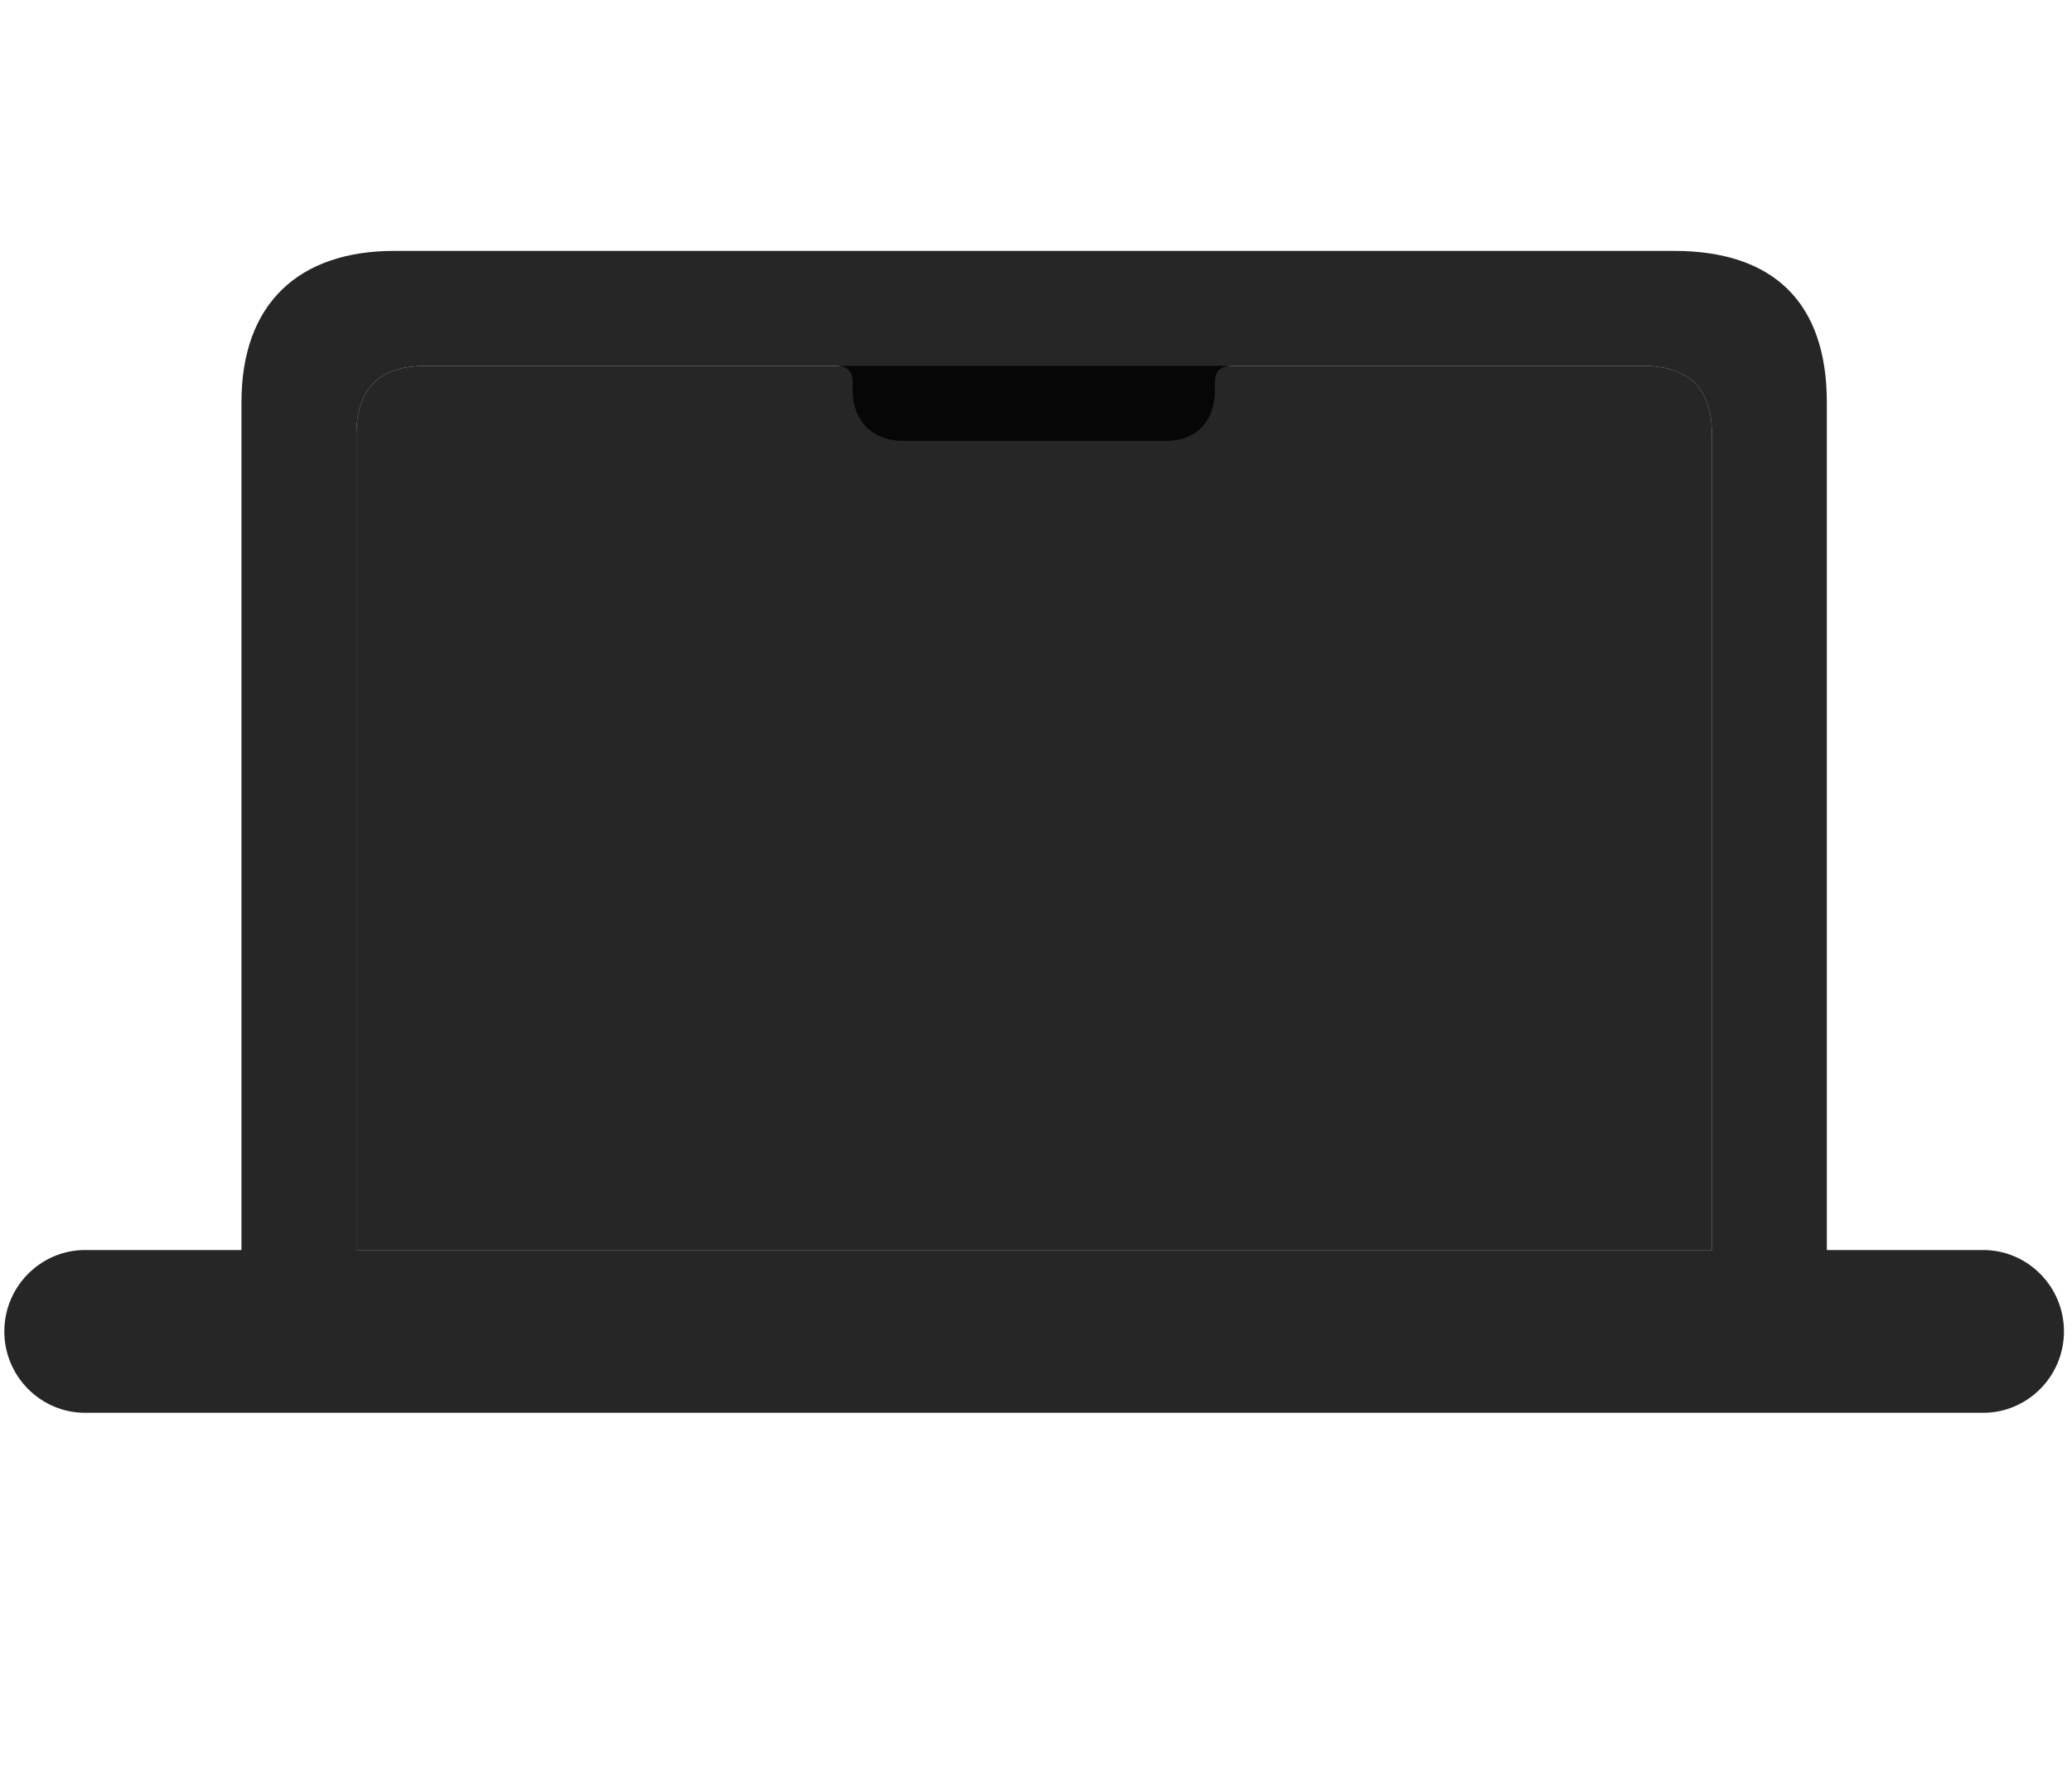 <svg width="34" height="29" viewBox="0 0 34 29" fill="currentColor" xmlns="http://www.w3.org/2000/svg">
<g clip-path="url(#clip0_2207_35408)">
<path d="M5.849 20.512V7.129C5.849 6.379 6.224 6.004 6.974 6.004H26.966C27.716 6.004 28.091 6.379 28.091 7.129V20.512H5.849Z" fill="currentColor" fill-opacity="0.85"/>
<path d="M13.431 6.004H13.724C13.899 6.004 13.993 6.086 13.993 6.285V6.414C13.993 6.906 14.321 7.234 14.813 7.234H19.149C19.63 7.234 19.935 6.906 19.935 6.414V6.285C19.935 6.086 20.028 6.004 20.227 6.004H20.52V5.031H13.431V6.004ZM0.071 21.848C0.071 22.586 0.669 23.183 1.396 23.183H32.544C33.27 23.183 33.868 22.586 33.868 21.848C33.868 21.109 33.27 20.512 32.544 20.512H29.977V6.602C29.977 4.961 29.099 4.117 27.47 4.117H6.47C4.923 4.117 3.962 4.961 3.962 6.602V20.512H1.396C0.669 20.512 0.071 21.109 0.071 21.848ZM5.849 20.512V7.129C5.849 6.379 6.224 6.004 6.974 6.004H26.966C27.716 6.004 28.091 6.379 28.091 7.129V20.512H5.849Z" fill="currentColor" fill-opacity="0.85"/>
</g>
<defs>
<clipPath id="clip0_2207_35408">
<rect width="33.797" height="19.09" fill="currentColor" transform="translate(0.071 4.094)"/>
</clipPath>
</defs>
</svg>
